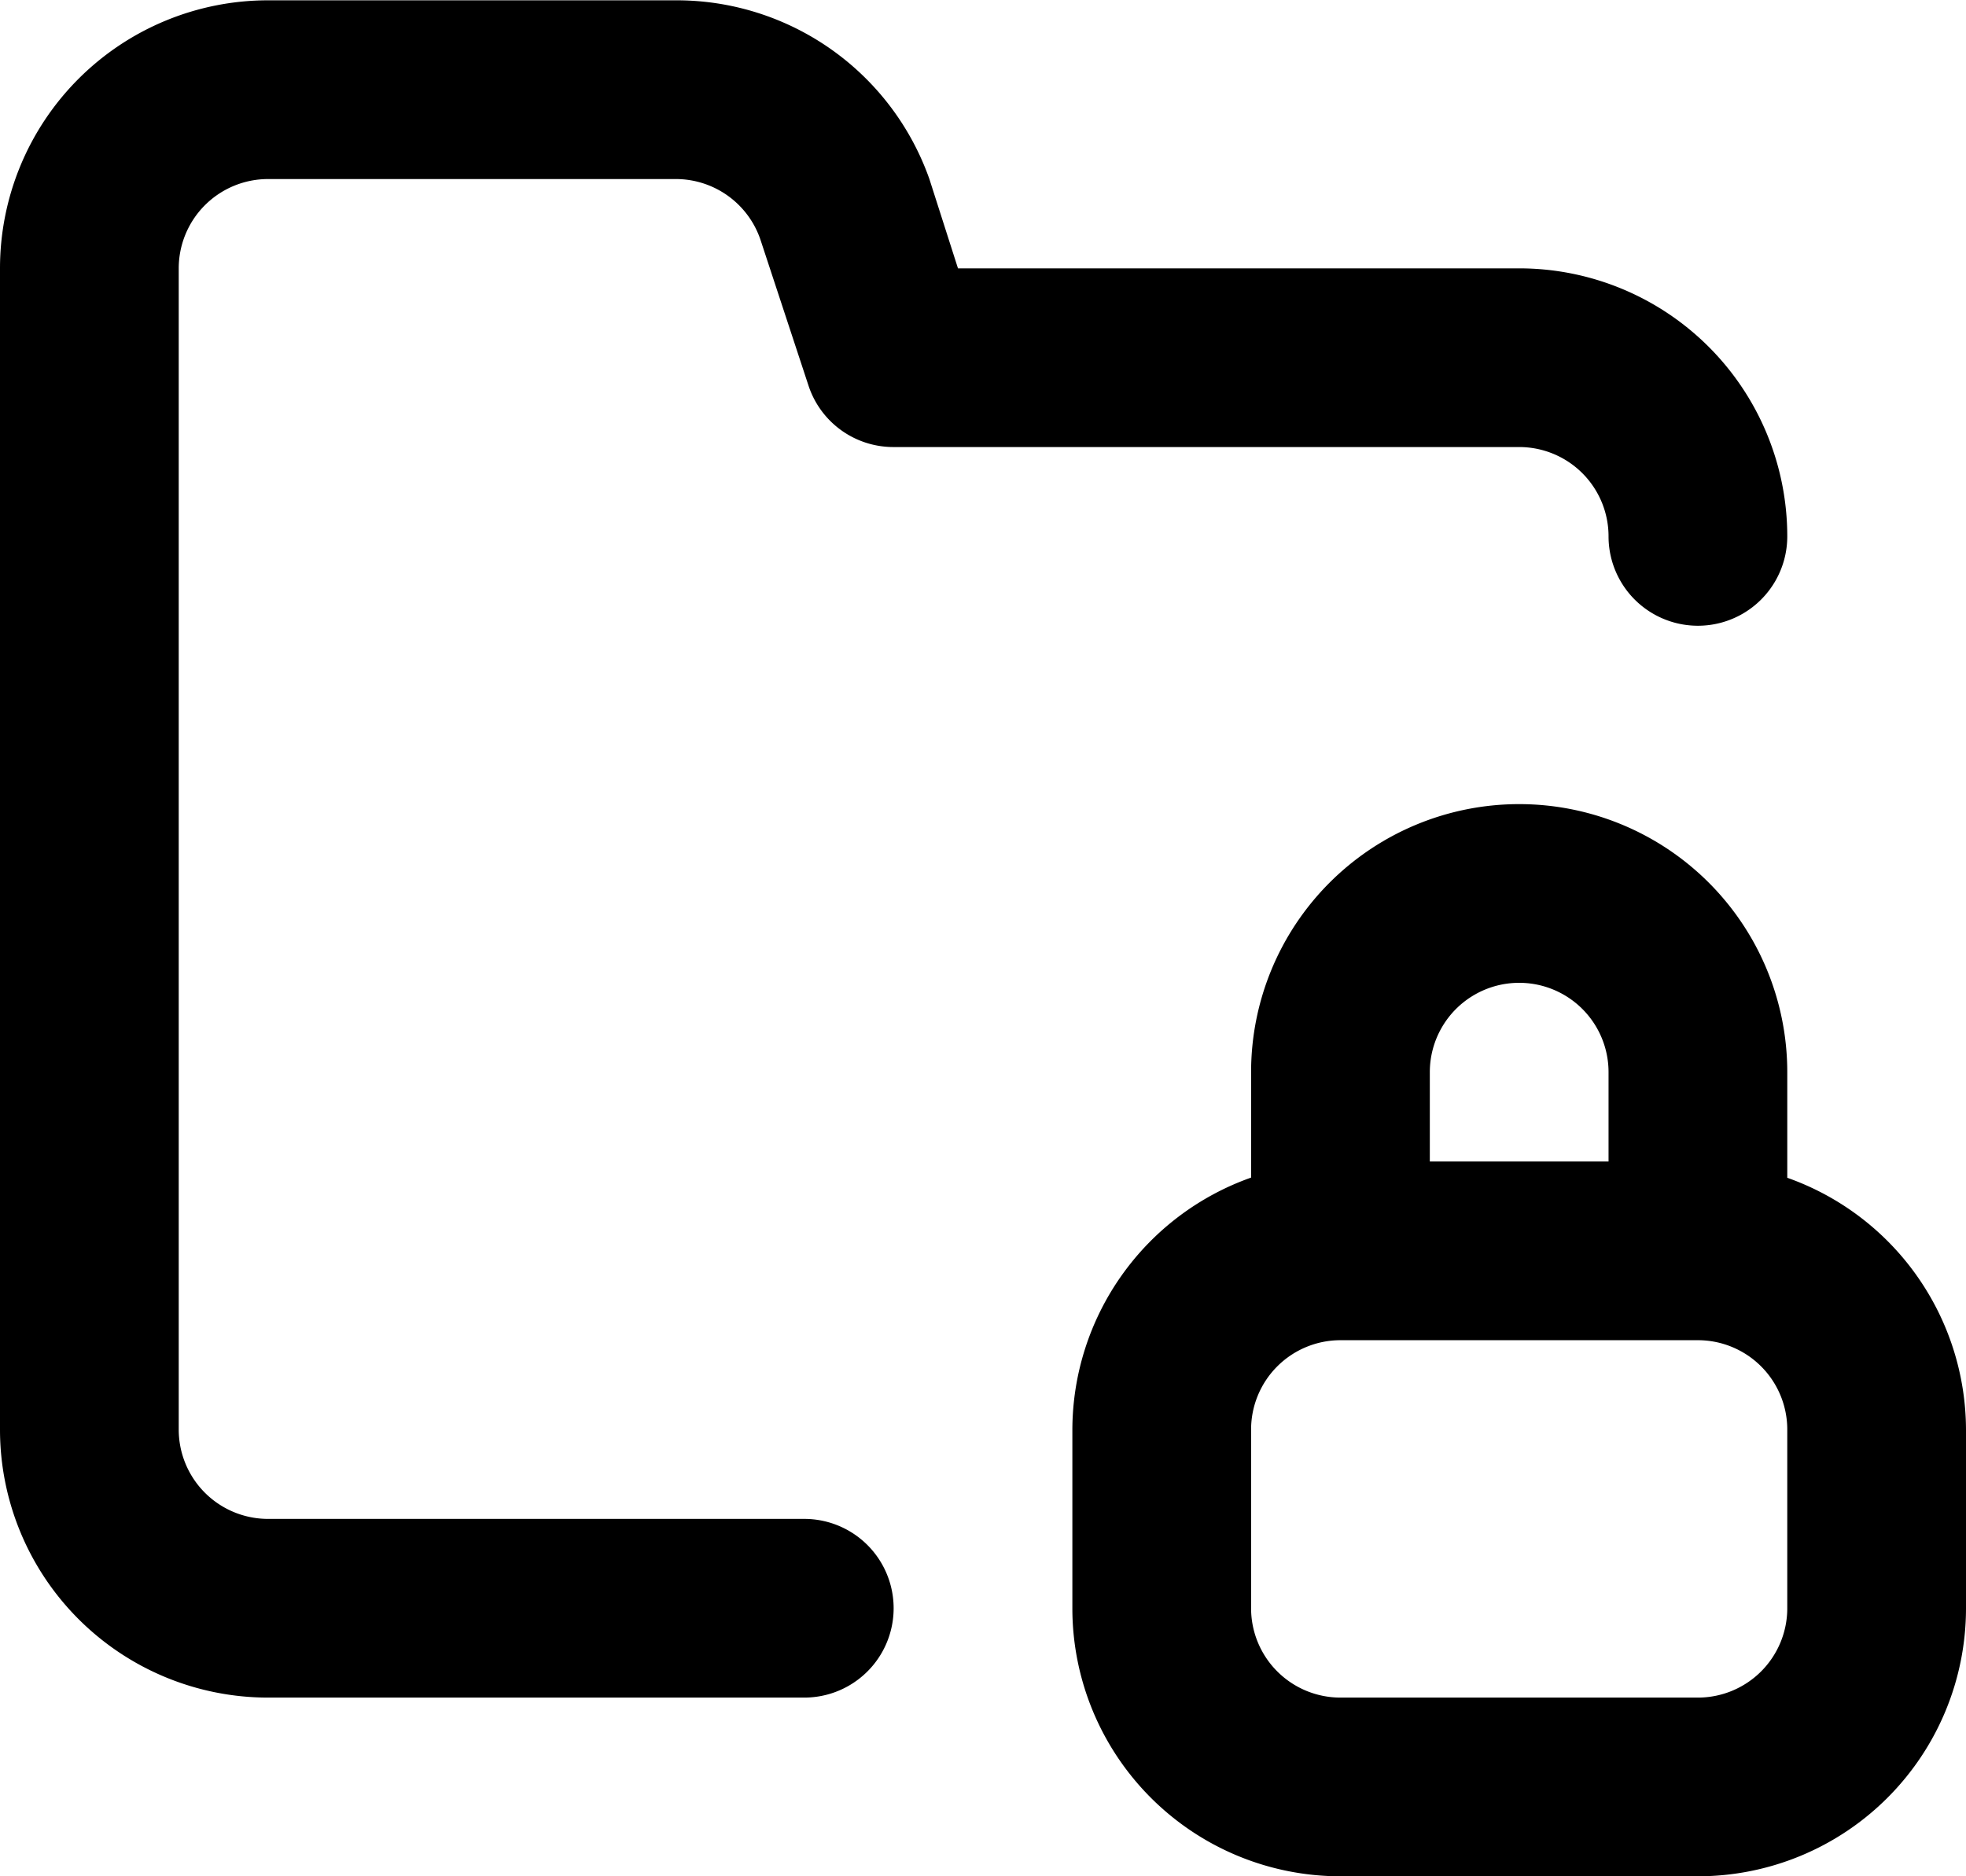 <svg xmlns="http://www.w3.org/2000/svg" width="22" height="21" viewBox="0 0 44 42">
  <path class="fill-color" fill-rule="evenodd" d="M84,538.008h9.12a2,2,0,0,1,1.9,1.36l1.08,3.28a2,2,0,0,0,1.9,1.359h14a2,2,0,0,1,2,2,2,2,0,0,0,4,0,6,6,0,0,0-6-6H99.44l-0.64-2a6,6,0,0,0-5.68-4H84a6,6,0,0,0-6,6V566a6,6,0,0,0,6,6H96a2,2,0,1,0,0-4H84a2,2,0,0,1-2-2V540.008A2,2,0,0,1,84,538.008Zm34,22.356V558a6,6,0,0,0-12,0v2.36A6,6,0,0,0,102,566v4a6,6,0,0,0,6,6h8a6,6,0,0,0,6-6v-4A6,6,0,0,0,118,560.364ZM110,558a2,2,0,0,1,4,0v2h-4v-2Zm8,12a2,2,0,0,1-2,2h-8a2,2,0,0,1-2-2v-4a2,2,0,0,1,2-2h8a2,2,0,0,1,2,2v4Z" transform="translate(-78 -534)"/>
</svg>
